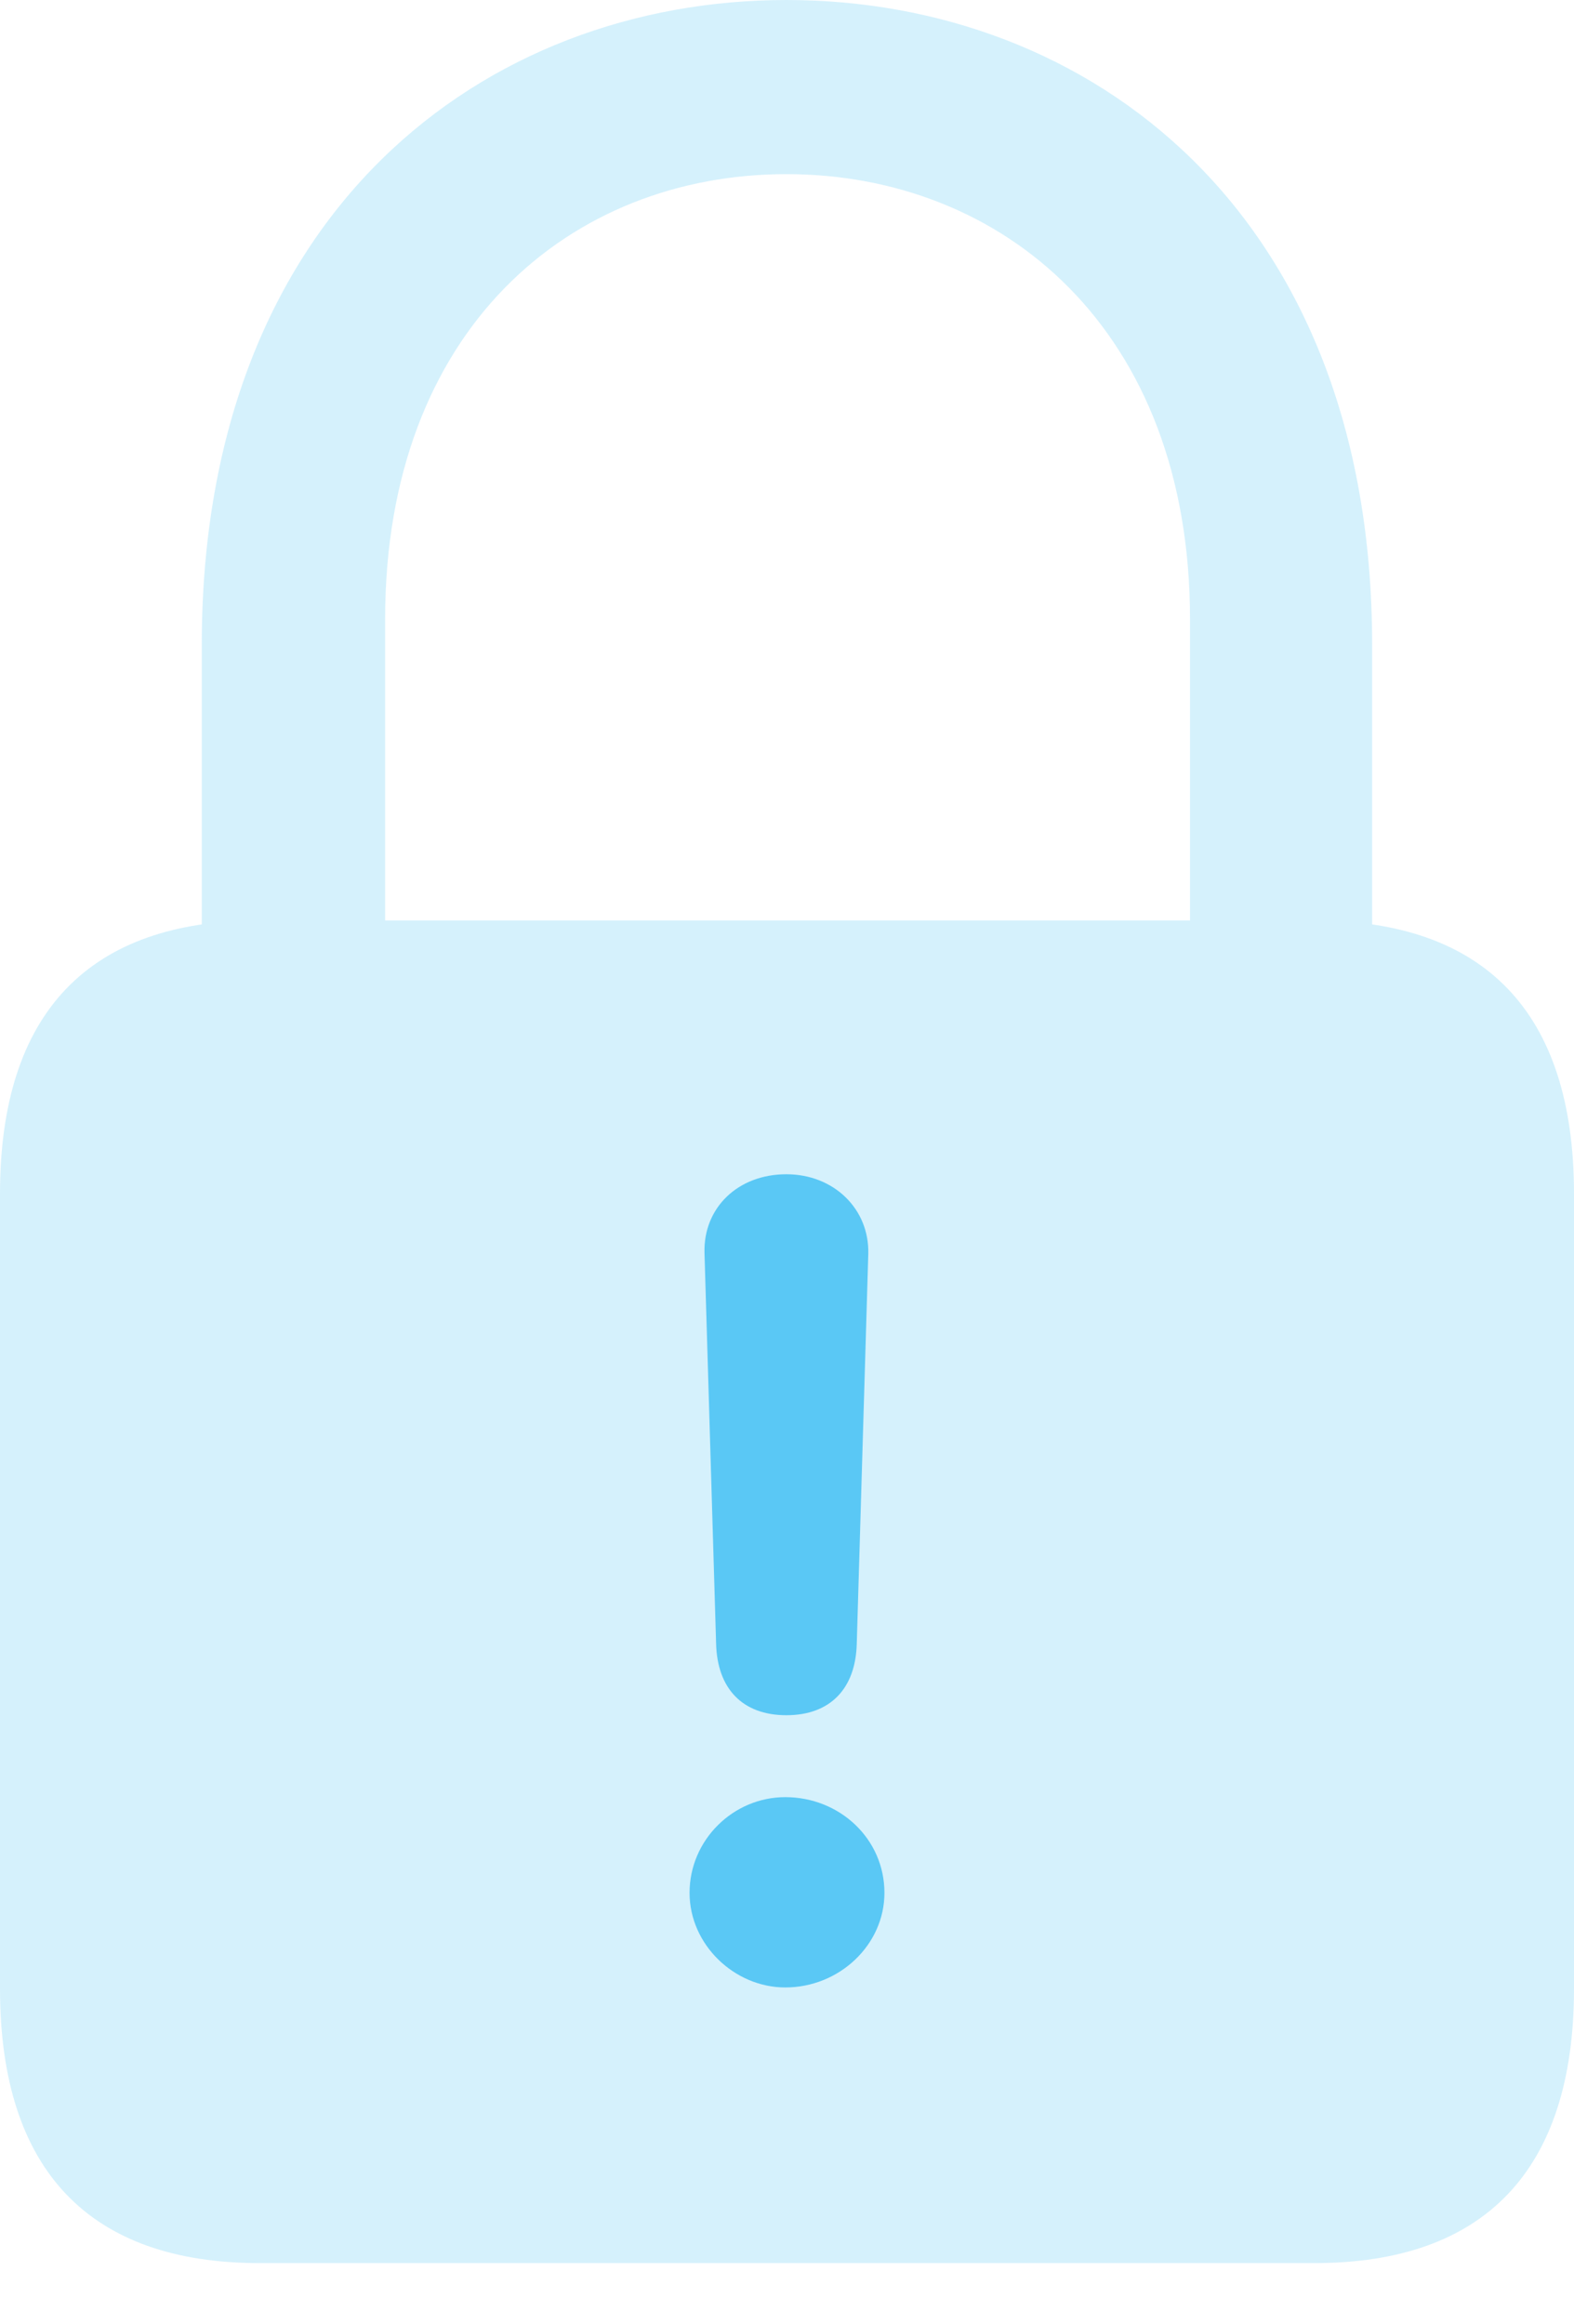 <?xml version="1.0" encoding="UTF-8"?>
<!--Generator: Apple Native CoreSVG 175.5-->
<!DOCTYPE svg
PUBLIC "-//W3C//DTD SVG 1.1//EN"
       "http://www.w3.org/Graphics/SVG/1.1/DTD/svg11.dtd">
<svg version="1.1" xmlns="http://www.w3.org/2000/svg" xmlns:xlink="http://www.w3.org/1999/xlink" width="16.663" height="24.597">
 <g>
  <rect height="24.597" opacity="0" width="16.663" x="0" y="0"/>
  <path d="M2.747 23.95L13.916 23.95C15.71 23.95 16.663 22.974 16.663 21.045L16.663 12.634C16.663 10.706 15.71 9.741 13.916 9.741L2.747 9.741C0.952 9.741 0 10.706 0 12.634L0 21.045C0 22.974 0.952 23.95 2.747 23.95ZM2.136 10.681L4.077 10.681L4.077 6.555C4.077 3.479 6.042 1.843 8.325 1.843C10.608 1.843 12.598 3.479 12.598 6.555L12.598 10.681L14.526 10.681L14.526 6.824C14.526 2.234 11.523 0 8.325 0C5.139 0 2.136 2.234 2.136 6.824Z" fill="#5ac8f5" fill-opacity="0.25"/>
  <path d="M8.325 18.152C7.861 18.152 7.593 17.871 7.581 17.395L7.458 13.257C7.446 12.781 7.812 12.427 8.325 12.427C8.826 12.427 9.204 12.793 9.192 13.269L9.07 17.395C9.058 17.871 8.789 18.152 8.325 18.152ZM8.313 21.033C7.776 21.033 7.3 20.581 7.3 20.032C7.3 19.47 7.764 19.019 8.313 19.019C8.887 19.019 9.363 19.458 9.363 20.032C9.363 20.581 8.887 21.033 8.313 21.033Z" fill="#5ac8f5"/>
 </g>
</svg>
